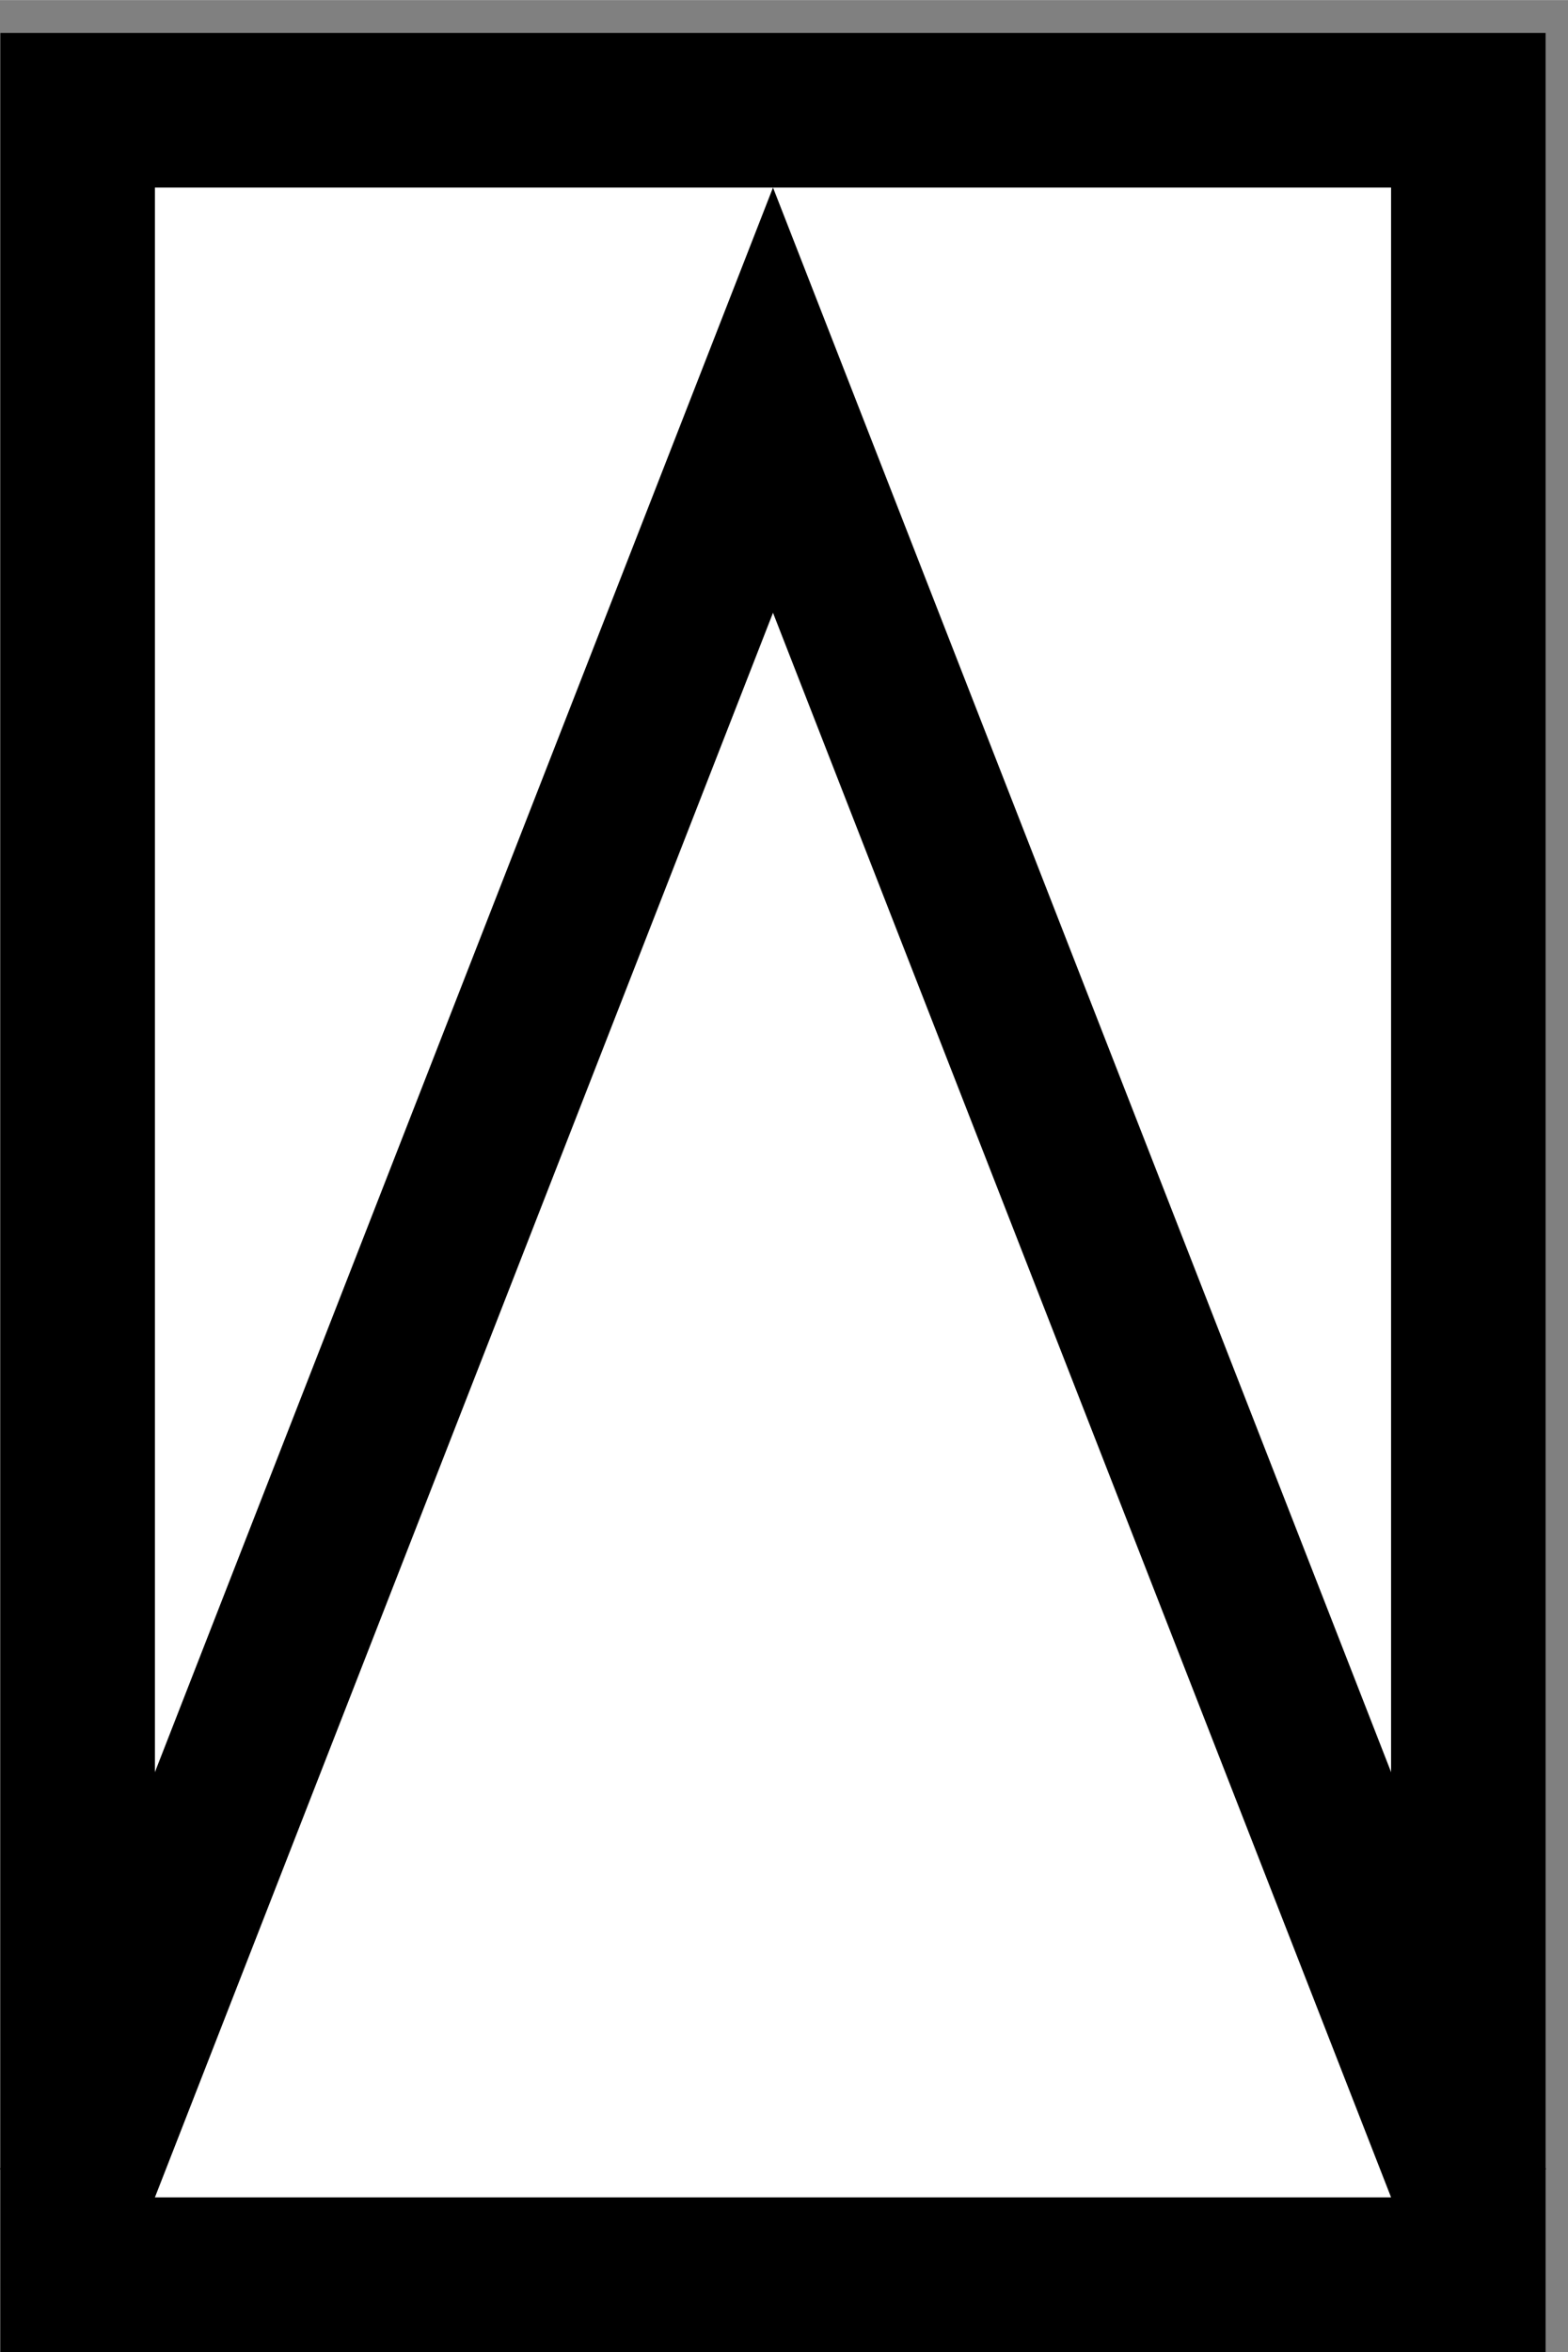 <?xml version="1.0" encoding="UTF-8"?>
<!-- Created with Inkscape (http://www.inkscape.org/) -->
<svg width="15.341" height="23" version="1.1" viewBox="0 0 4.059 6.085" xmlns="http://www.w3.org/2000/svg">
 <rect x="0" y="0" width="4.059" height="6.085" fill="#808080" stroke="none"/>
 <g transform="matrix(.01 0 0 -.01 .001 6.085)" stroke="#000" stroke-width="40">
  <rect x="20" y="20" width="360" height="560" fill="#fff" stroke-linecap="round"/>
  <path d="m18.531 40 181.47 464.99 181.47-464.99" fill="none"/>
 </g>
</svg>
